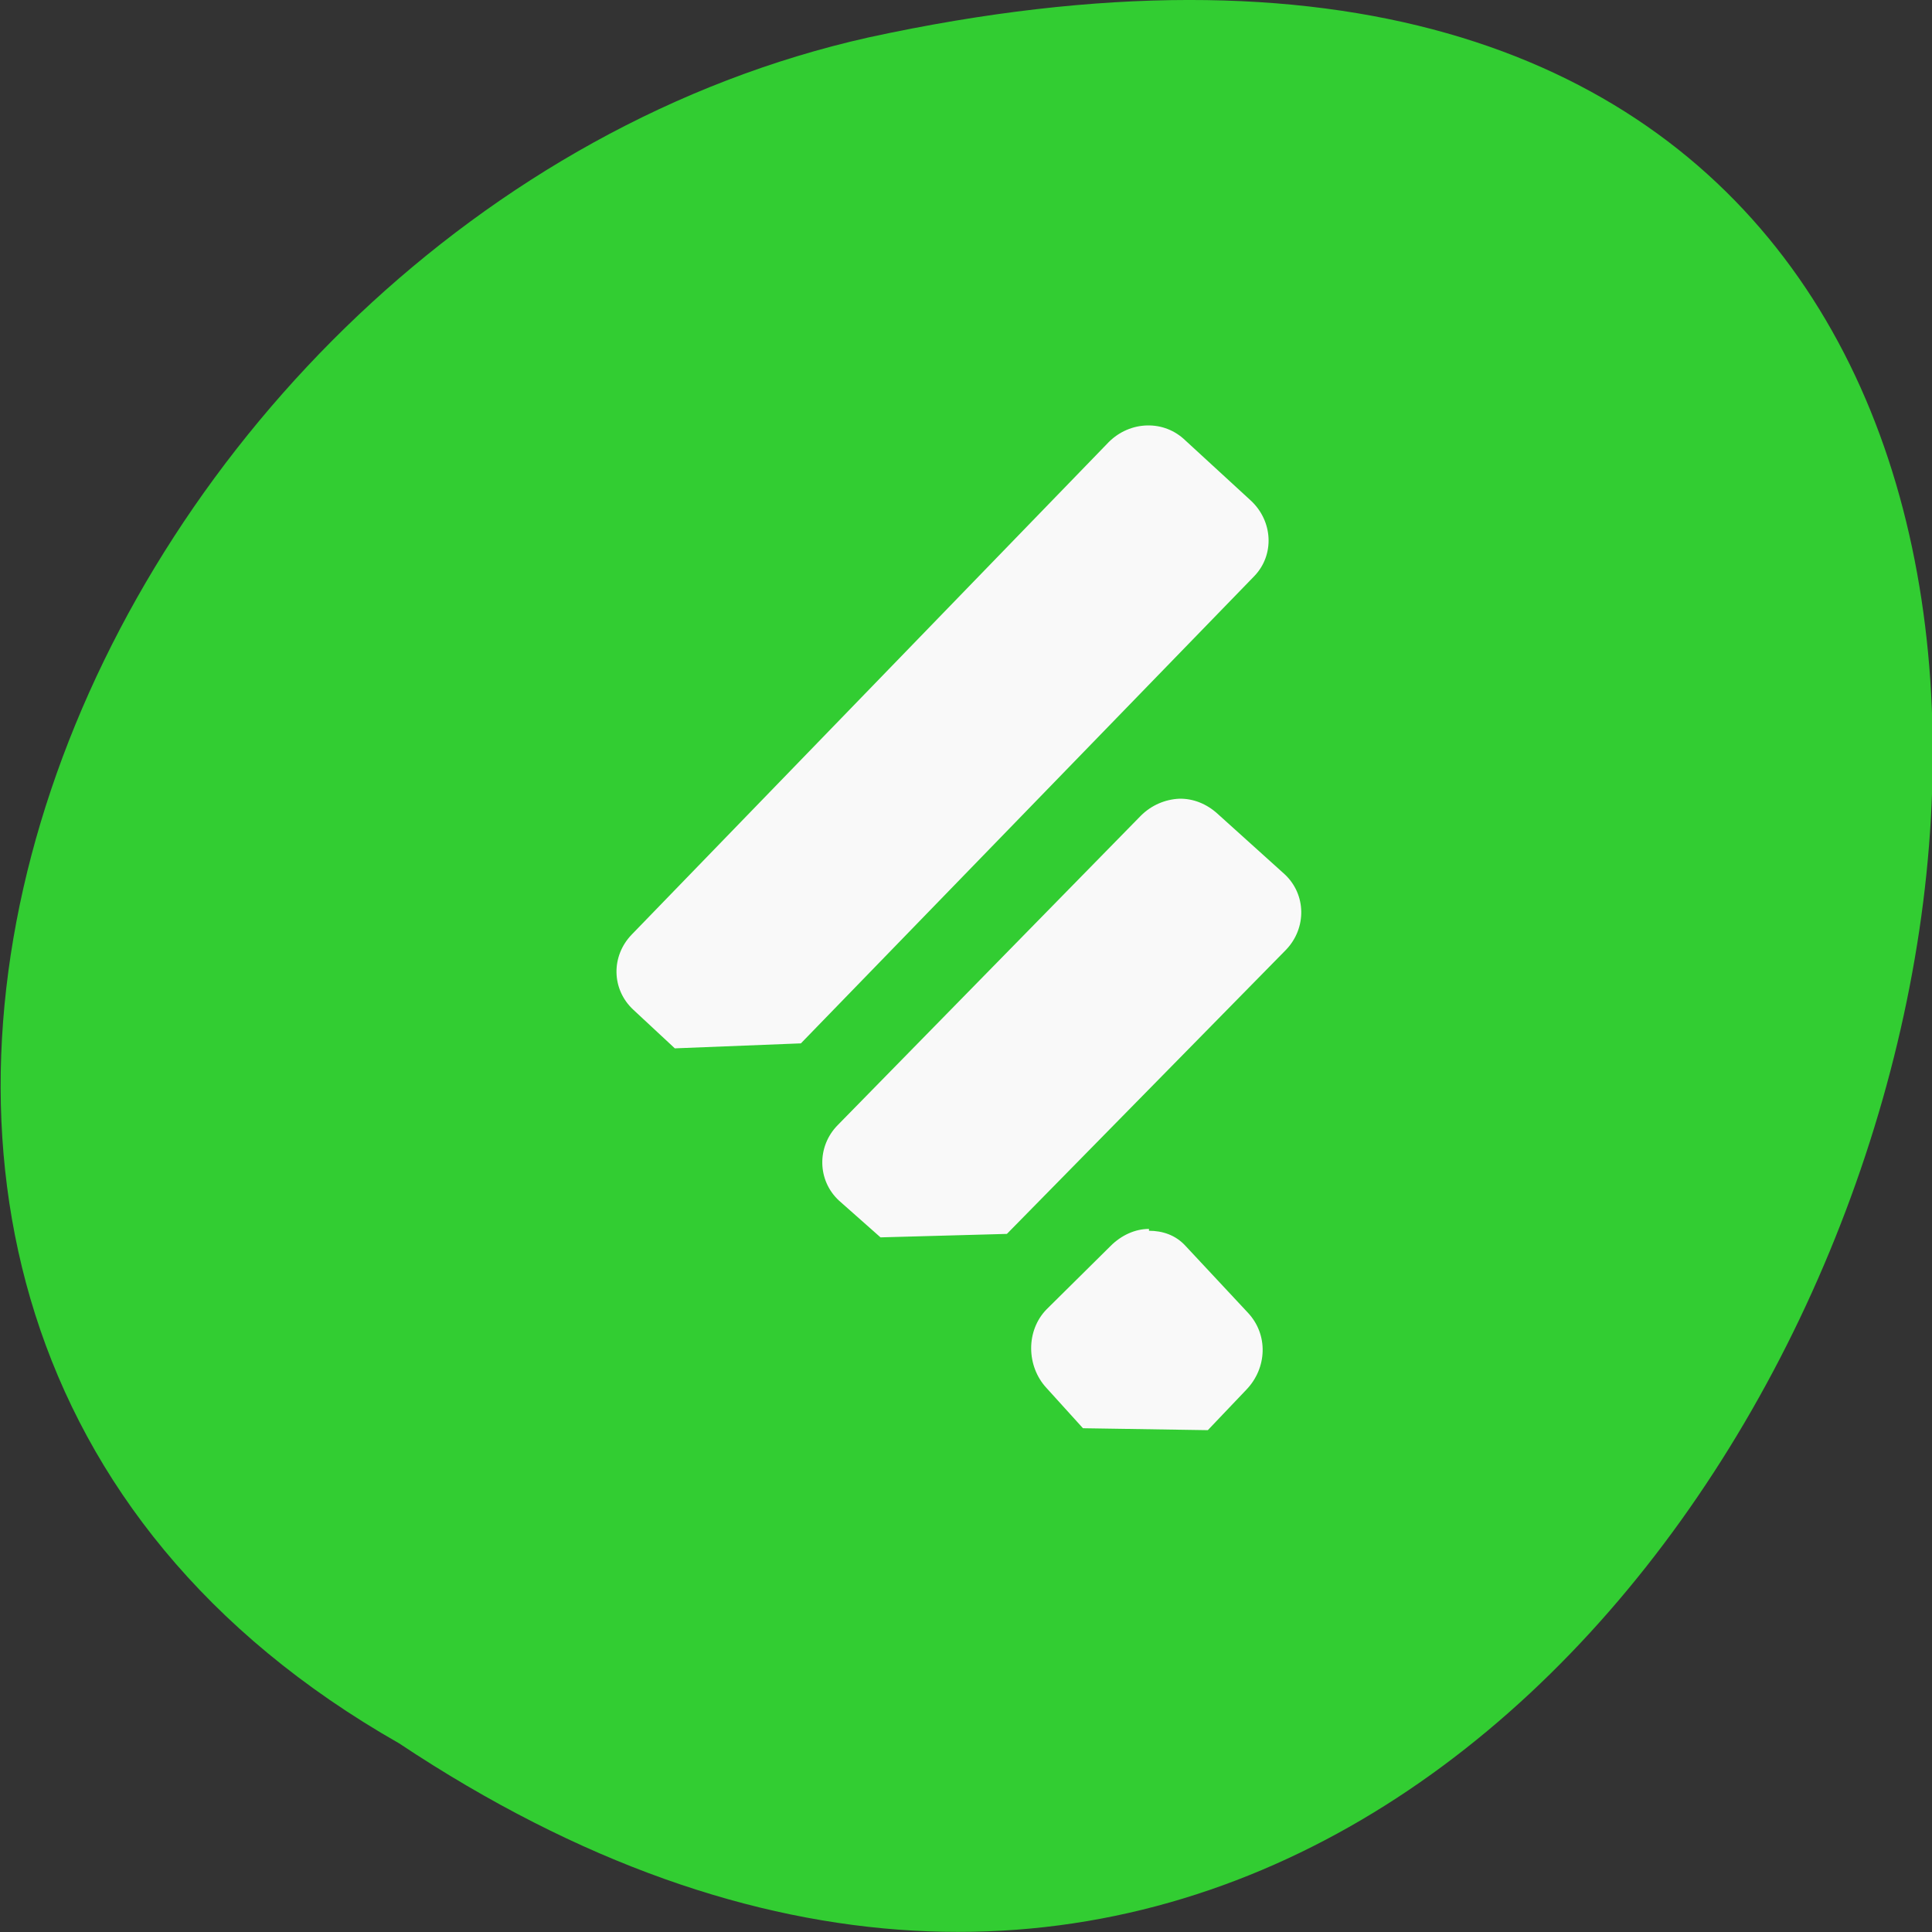 
<svg xmlns="http://www.w3.org/2000/svg" xmlns:xlink="http://www.w3.org/1999/xlink" width="24px" height="24px" viewBox="0 0 24 24" version="1.1">
<rect x="0" y="0" width="24" height="24" fill="#333333" stroke="none"/>
<defs>
<clipPath id="clip1">
  <path d="M 7.5 5 L 16.5 5 L 16.5 18 L 7.5 18 Z M 7.5 5 "/>
</clipPath>
<clipPath id="clip2">
  <path d="M 2.875 0.086 L 23.078 0.086 C 24.258 0.086 25.207 1.016 25.207 2.164 L 25.207 21.922 C 25.207 23.07 24.258 24 23.078 24 L 2.875 24 C 1.695 24 0.742 23.07 0.742 21.922 L 0.742 2.164 C 0.742 1.016 1.695 0.086 2.875 0.086 Z M 2.875 0.086 "/>
</clipPath>
</defs>
<g id="surface1">
<path style=" stroke:none;fill-rule:nonzero;fill:rgb(19.608%,80.392%,19.608%);fill-opacity:1;" d="M 4.957 21.656 C 23 33.656 34.113 -4.602 10.789 0.465 C 1.148 2.625 -4.703 16.156 4.957 21.656 Z M 4.957 21.656 "/>
<g clip-path="url(#clip1)" clip-rule="nonzero">
<g clip-path="url(#clip2)" clip-rule="nonzero">
<path style=" stroke:none;fill-rule:nonzero;fill:rgb(97.647%,97.647%,97.647%);fill-opacity:1;" d="M 14.25 5.285 C 14.078 5.289 13.906 5.359 13.773 5.492 L 7.848 11.609 C 7.59 11.875 7.594 12.289 7.867 12.543 L 8.383 13.023 L 9.949 12.961 L 15.582 7.156 C 15.836 6.891 15.812 6.473 15.539 6.219 L 14.727 5.473 C 14.594 5.344 14.426 5.281 14.25 5.285 M 14.648 9.922 C 14.477 9.93 14.305 10 14.172 10.133 L 10.406 13.977 C 10.145 14.242 10.152 14.664 10.422 14.914 L 10.938 15.371 L 12.508 15.328 L 15.977 11.797 C 16.234 11.527 16.227 11.109 15.957 10.859 L 15.125 10.109 C 14.988 9.984 14.82 9.918 14.648 9.922 M 14.273 15.266 C 14.102 15.266 13.93 15.344 13.797 15.477 L 13 16.266 C 12.742 16.531 12.75 16.973 13 17.242 L 13.453 17.742 L 15.004 17.766 L 15.48 17.266 C 15.742 16.996 15.758 16.578 15.5 16.305 L 14.727 15.477 C 14.602 15.34 14.438 15.289 14.273 15.289 M 14.273 15.266 "/>
</g>
</g>
</g>
</svg>
